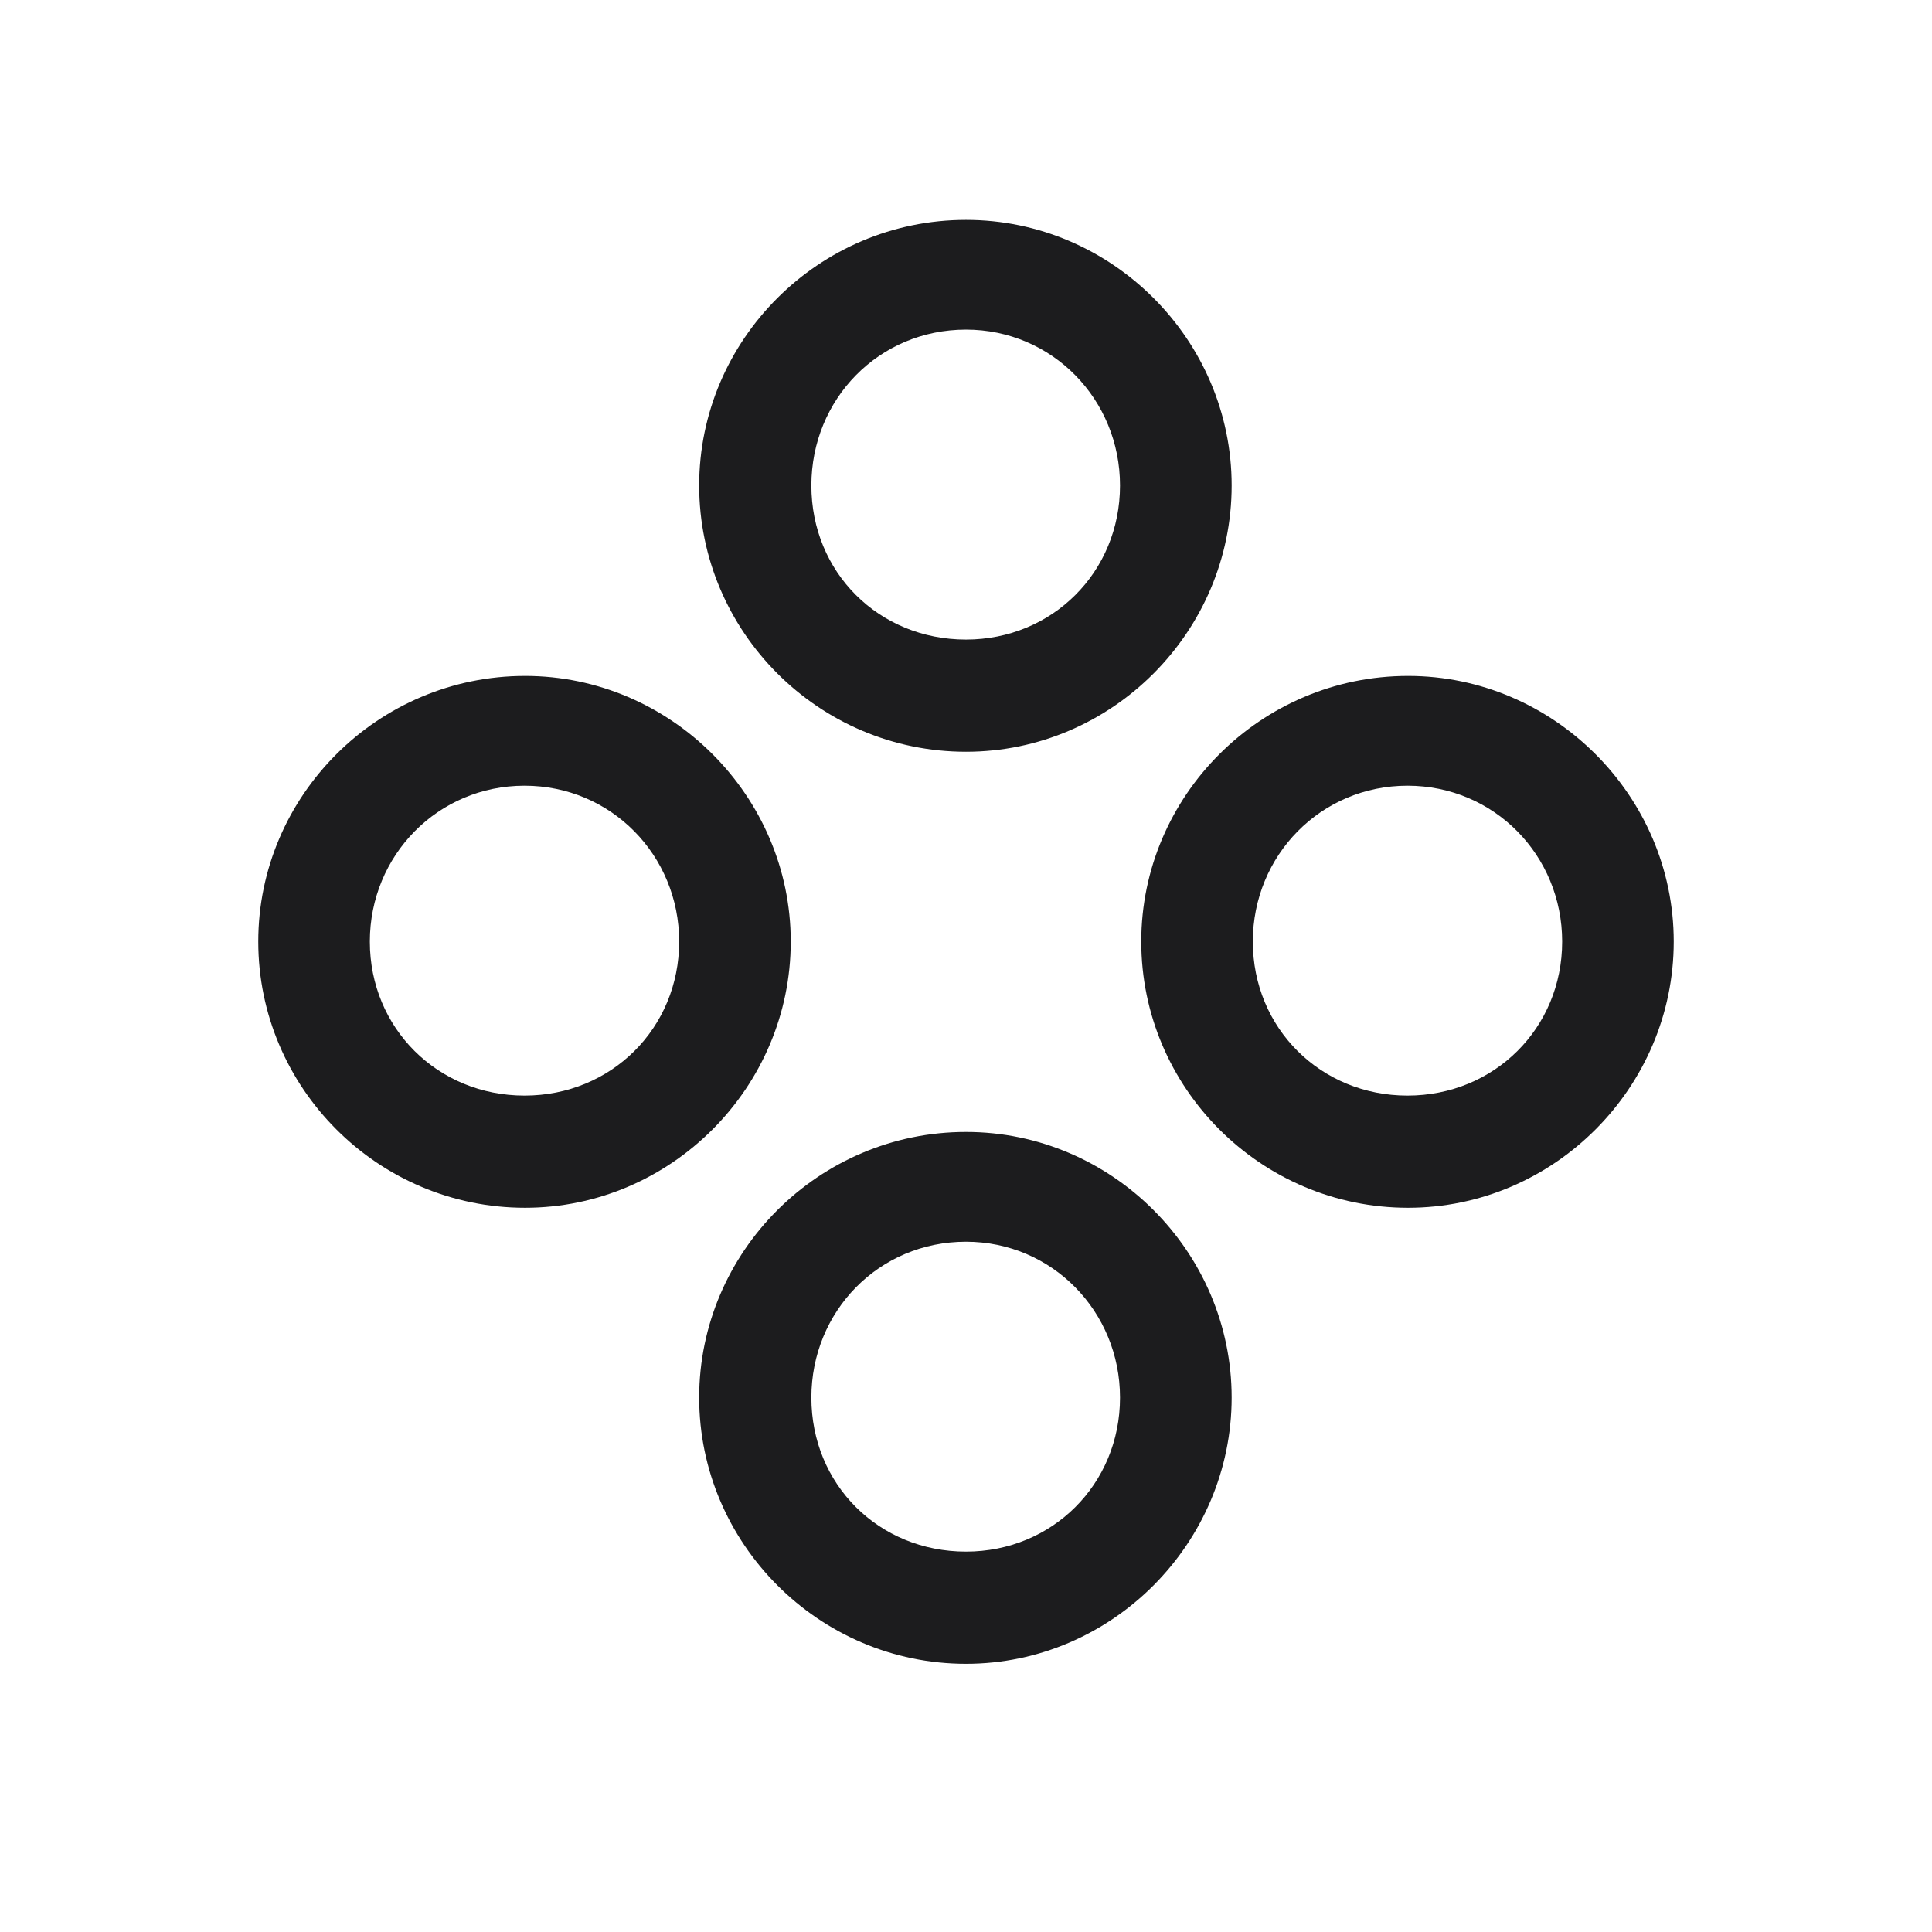 <svg width="28" height="28" viewBox="0 0 28 28" fill="none" xmlns="http://www.w3.org/2000/svg">
<path d="M14 10.895C16.118 10.895 17.85 9.154 17.85 7.036C17.85 4.927 16.118 3.187 14 3.187C11.864 3.187 10.133 4.927 10.133 7.036C10.133 9.154 11.864 10.895 14 10.895ZM14 9.269C12.734 9.269 11.759 8.293 11.759 7.036C11.759 5.788 12.734 4.777 14 4.777C15.248 4.777 16.232 5.788 16.232 7.036C16.232 8.293 15.248 9.269 14 9.269ZM7.61 17.504C9.72 17.504 11.46 15.764 11.46 13.646C11.46 11.536 9.72 9.796 7.61 9.796C5.475 9.796 3.743 11.536 3.743 13.646C3.743 15.764 5.475 17.504 7.61 17.504ZM20.407 17.504C22.517 17.504 24.257 15.764 24.257 13.646C24.257 11.536 22.517 9.796 20.407 9.796C18.271 9.796 16.54 11.536 16.54 13.646C16.54 15.764 18.271 17.504 20.407 17.504ZM7.602 15.878C6.345 15.878 5.36 14.902 5.36 13.646C5.36 12.398 6.345 11.387 7.602 11.387C8.858 11.387 9.843 12.398 9.843 13.646C9.843 14.902 8.858 15.878 7.602 15.878ZM20.398 15.878C19.142 15.878 18.157 14.902 18.157 13.646C18.157 12.398 19.142 11.387 20.398 11.387C21.655 11.387 22.64 12.398 22.64 13.646C22.64 14.902 21.655 15.878 20.398 15.878ZM14 24.113C16.118 24.113 17.85 22.364 17.85 20.255C17.85 18.145 16.118 16.405 14 16.405C11.864 16.405 10.133 18.145 10.133 20.255C10.133 22.364 11.864 24.113 14 24.113ZM14 22.487C12.734 22.487 11.759 21.512 11.759 20.255C11.759 19.007 12.734 17.996 14 17.996C15.248 17.996 16.232 19.007 16.232 20.255C16.232 21.512 15.248 22.487 14 22.487Z" fill="#1C1C1E"/>
</svg>
